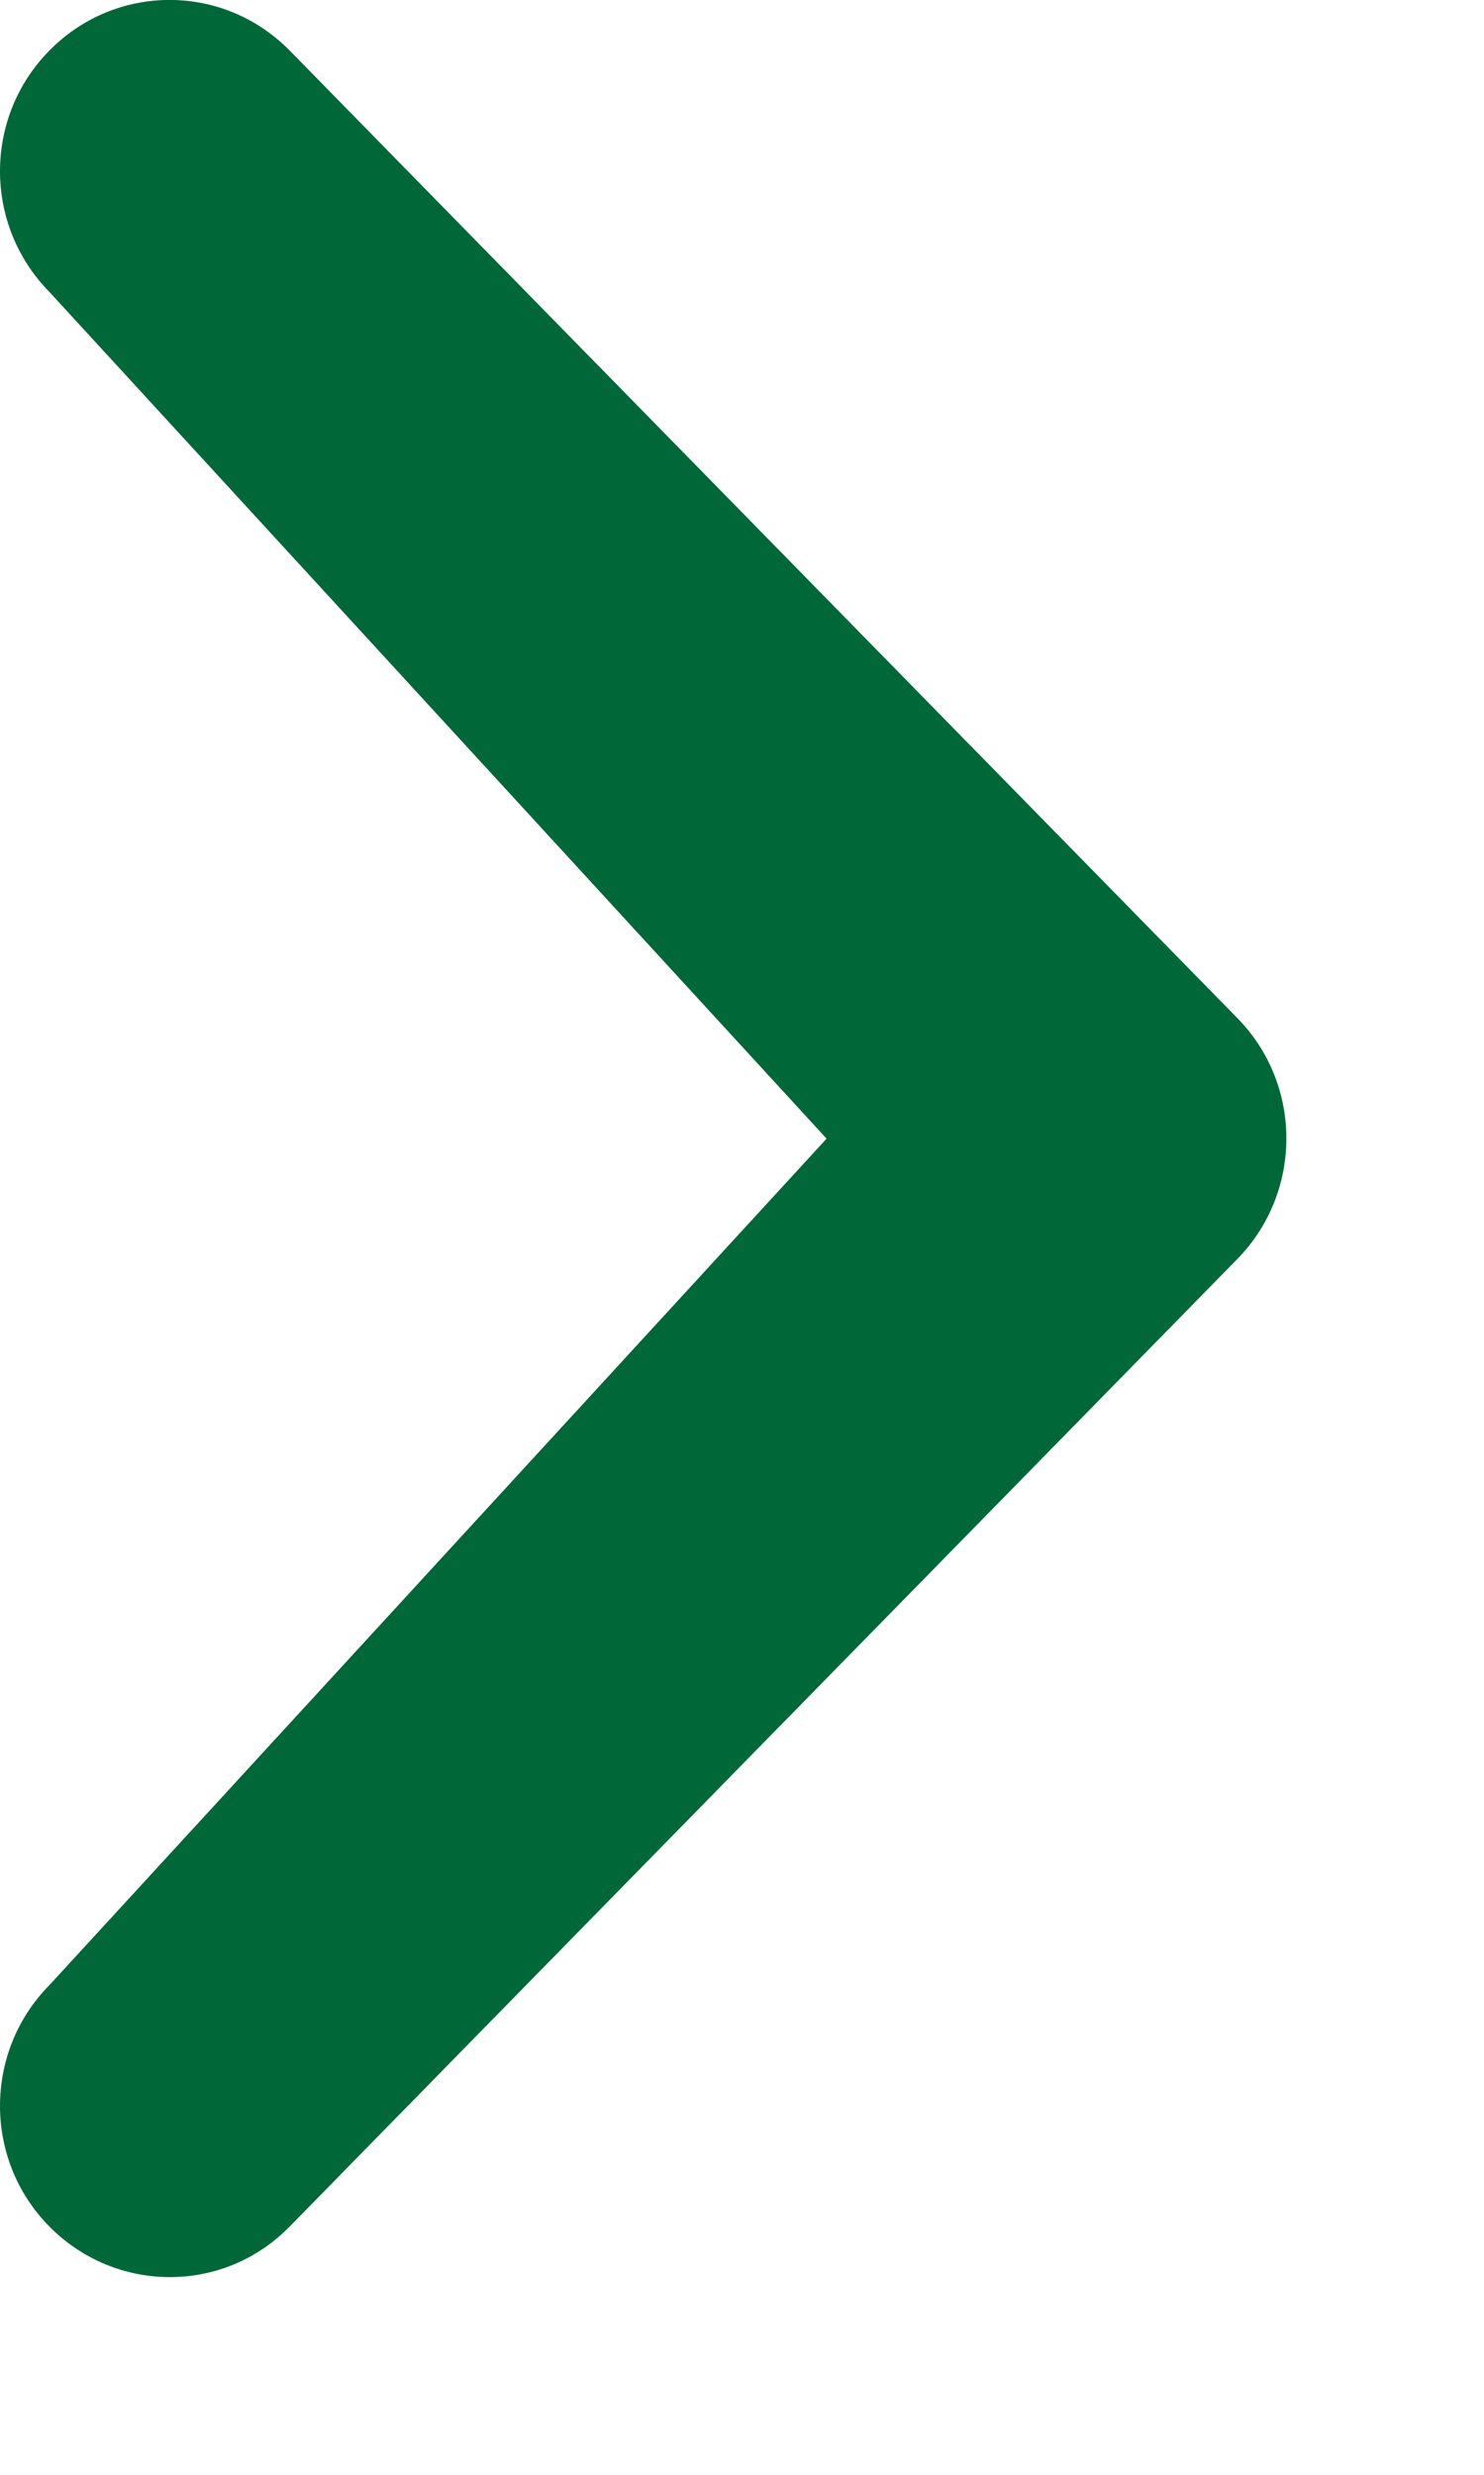 <svg width="6" height="10" viewBox="0 0 6 10" fill="none" xmlns="http://www.w3.org/2000/svg">
<path d="M3.342 4.601L0.201 1.181C-0.067 0.91 -0.067 0.473 0.201 0.203C0.469 -0.068 0.902 -0.068 1.17 0.203L5 4.111C5.268 4.381 5.268 4.819 5 5.09L1.17 8.998C0.903 9.27 0.469 9.268 0.201 8.998C-0.067 8.729 -0.067 8.29 0.201 8.02L3.342 4.601Z" fill="#006738"/>
</svg>
